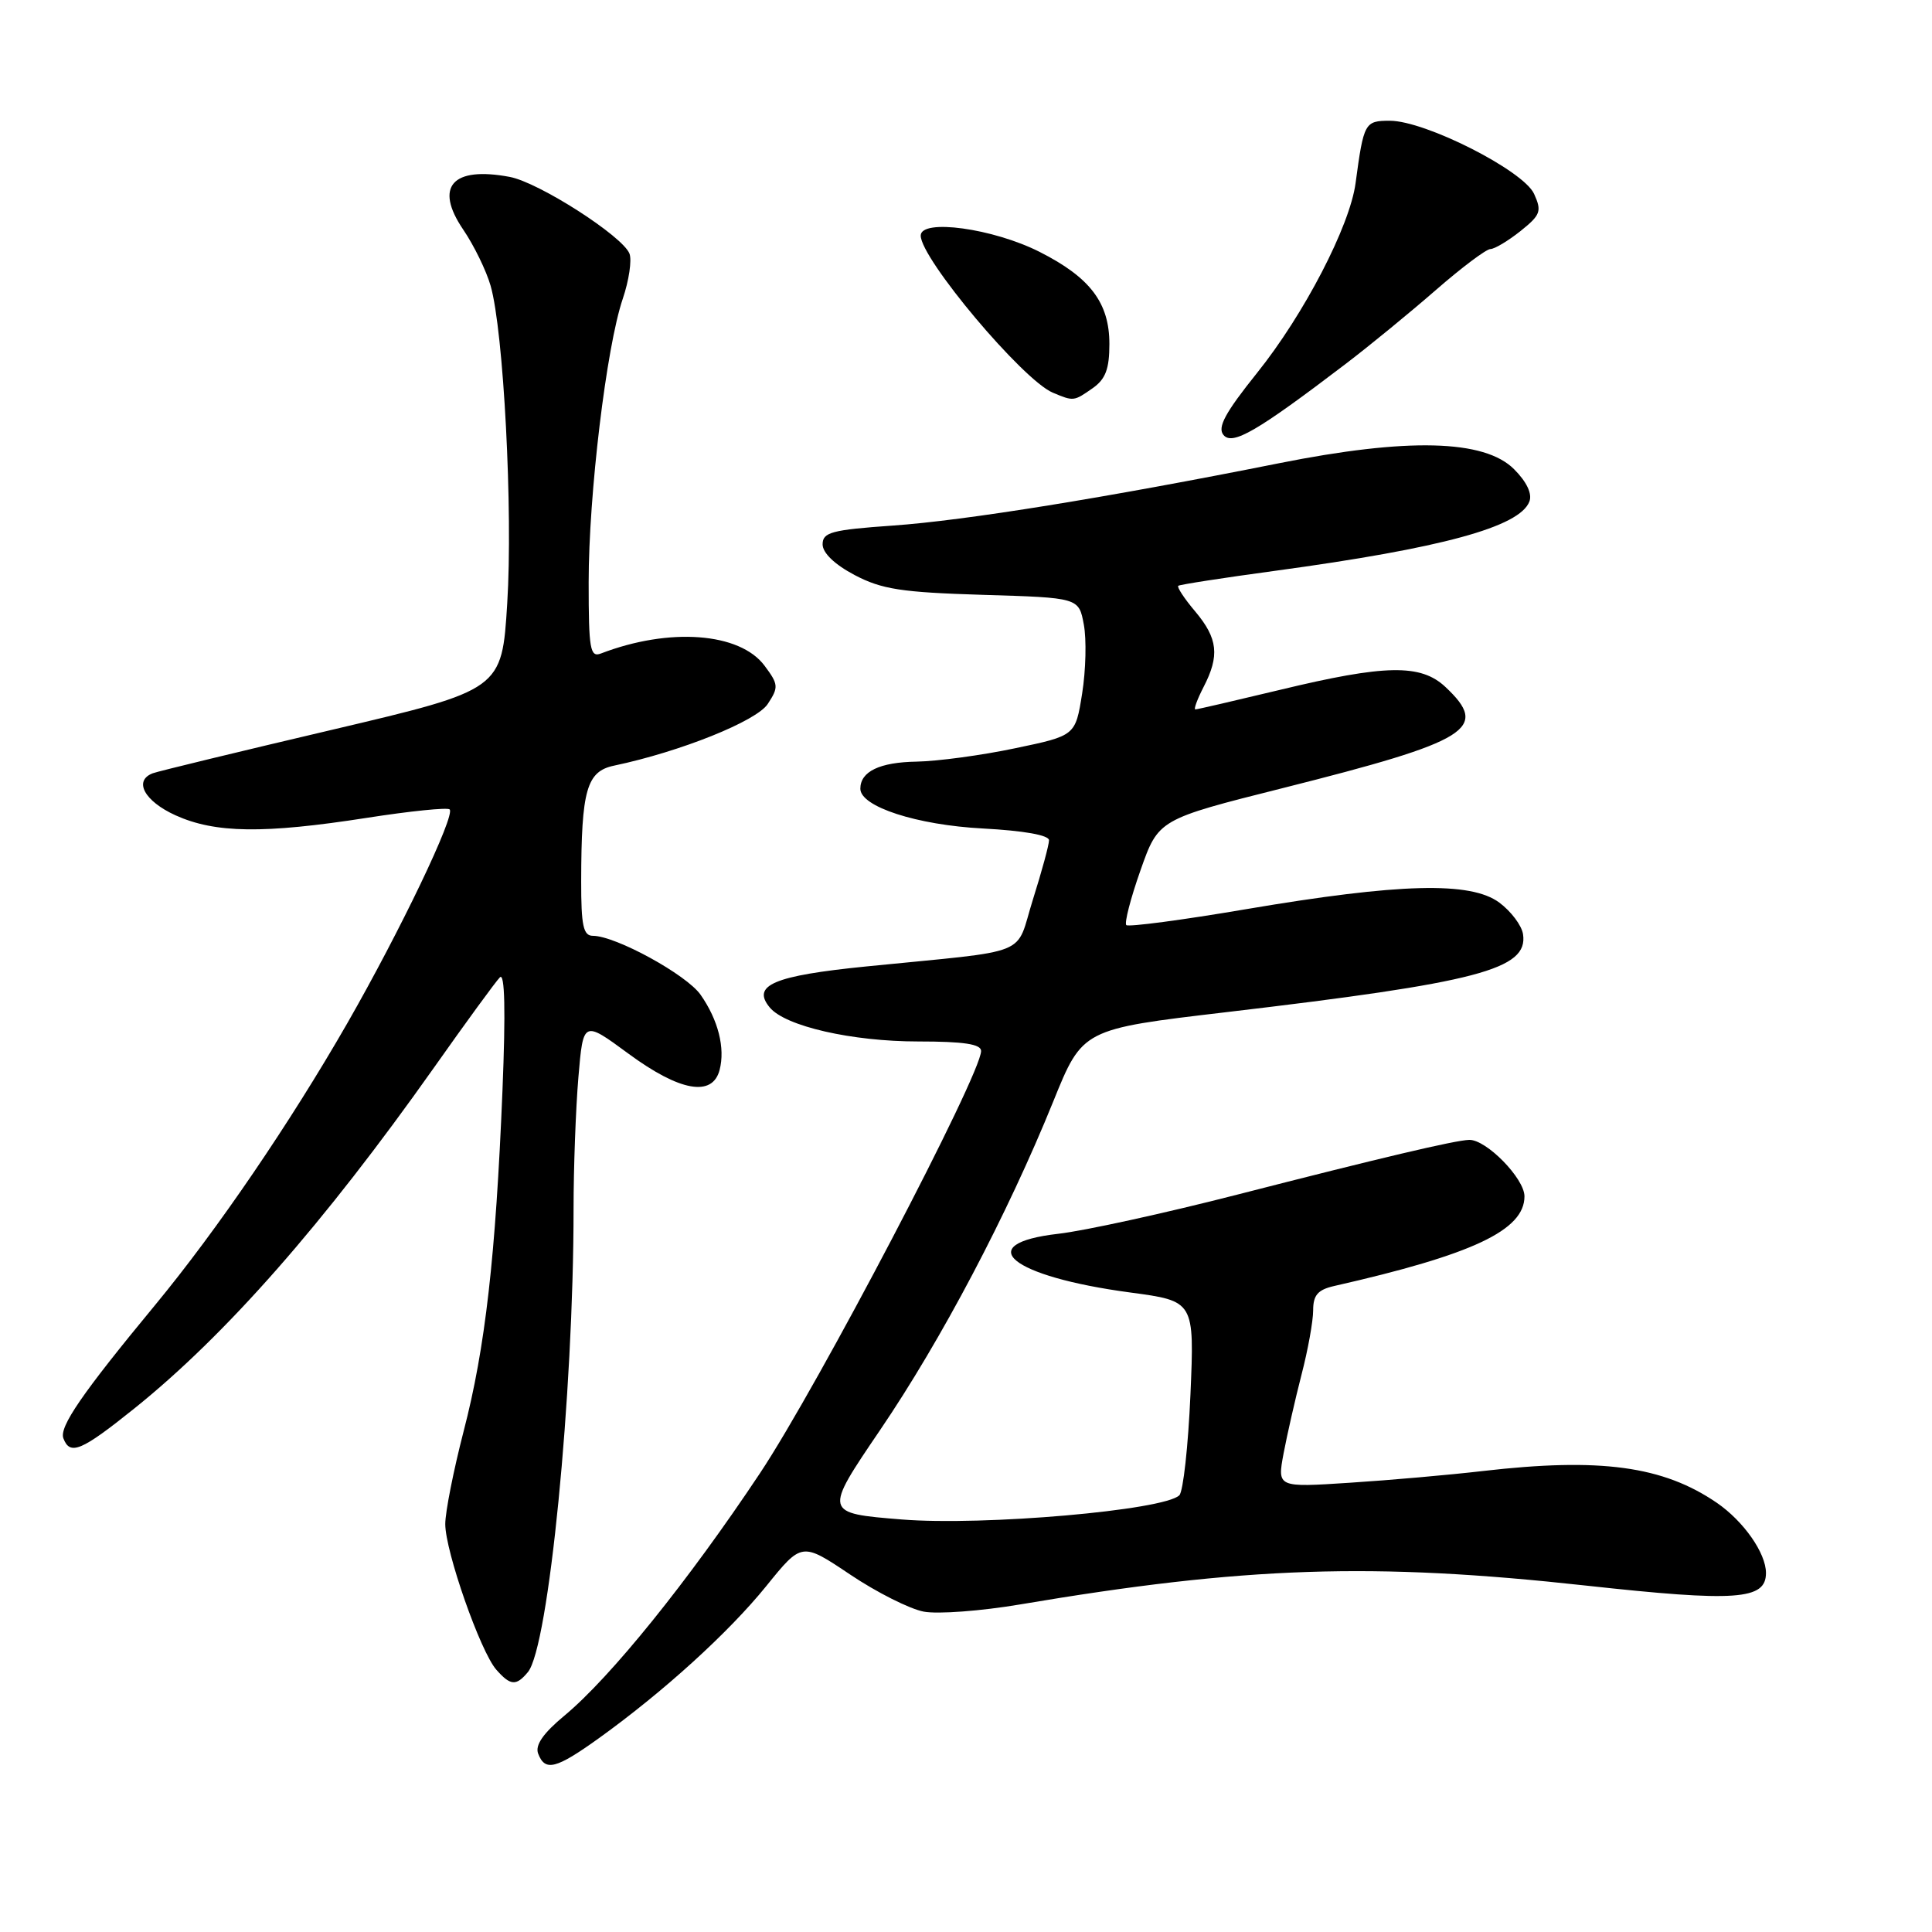 <?xml version="1.0" encoding="UTF-8" standalone="no"?>
<!DOCTYPE svg PUBLIC "-//W3C//DTD SVG 1.1//EN" "http://www.w3.org/Graphics/SVG/1.1/DTD/svg11.dtd" >
<svg xmlns="http://www.w3.org/2000/svg" xmlns:xlink="http://www.w3.org/1999/xlink" version="1.1" viewBox="0 0 256 256">
 <g >
 <path fill="currentColor"
d=" M 79.37 230.31 C 87.91 224.17 96.55 216.32 101.53 210.17 C 106.24 204.34 106.24 204.34 112.64 208.63 C 116.15 210.99 120.55 213.20 122.40 213.55 C 124.26 213.90 129.99 213.47 135.14 212.60 C 164.97 207.56 181.88 206.99 210.17 210.10 C 230.06 212.28 234.00 212.00 234.00 208.43 C 234.00 205.79 231.04 201.57 227.49 199.13 C 220.36 194.25 212.04 193.12 196.47 194.92 C 192.09 195.43 184.17 196.13 178.87 196.47 C 169.24 197.10 169.24 197.10 170.08 192.59 C 170.55 190.11 171.62 185.41 172.46 182.14 C 173.31 178.88 174.00 175.05 174.00 173.62 C 174.00 171.62 174.62 170.90 176.75 170.41 C 195.15 166.24 202.00 163.02 202.00 158.52 C 202.00 156.15 196.93 150.97 194.67 151.04 C 192.80 151.09 182.82 153.45 164.00 158.28 C 154.38 160.75 143.69 163.09 140.25 163.48 C 128.63 164.81 133.91 169.14 149.75 171.26 C 158.27 172.40 158.27 172.40 157.74 184.80 C 157.44 191.62 156.78 197.62 156.27 198.13 C 154.28 200.12 130.31 202.21 119.51 201.34 C 109.14 200.50 109.14 200.50 116.61 189.50 C 124.75 177.52 133.49 160.94 139.57 145.93 C 143.44 136.36 143.44 136.36 162.47 134.12 C 195.92 130.18 202.51 128.45 201.81 123.79 C 201.64 122.64 200.23 120.76 198.67 119.60 C 194.87 116.78 185.48 117.02 165.12 120.47 C 156.67 121.91 149.52 122.85 149.24 122.58 C 148.97 122.30 149.81 119.03 151.12 115.32 C 153.50 108.57 153.50 108.57 170.00 104.42 C 194.82 98.17 197.42 96.56 191.52 91.02 C 188.26 87.96 183.56 88.04 169.60 91.41 C 163.68 92.83 158.64 94.00 158.39 94.00 C 158.15 94.00 158.64 92.67 159.47 91.05 C 161.63 86.88 161.38 84.61 158.38 81.03 C 156.93 79.32 155.92 77.78 156.13 77.62 C 156.33 77.46 162.12 76.56 169.00 75.63 C 191.07 72.63 201.36 69.82 202.65 66.46 C 203.05 65.43 202.30 63.85 200.62 62.17 C 196.69 58.23 186.50 57.98 169.43 61.39 C 146.64 65.94 127.89 68.97 118.32 69.64 C 110.19 70.21 109.00 70.53 109.00 72.13 C 109.00 73.27 110.61 74.81 113.25 76.20 C 116.85 78.09 119.45 78.49 130.22 78.82 C 142.95 79.20 142.95 79.20 143.61 82.75 C 143.98 84.70 143.88 88.81 143.39 91.89 C 142.50 97.48 142.50 97.48 134.50 99.15 C 130.10 100.08 124.23 100.87 121.45 100.92 C 116.55 101.00 114.00 102.23 114.00 104.51 C 114.00 106.89 121.49 109.32 130.25 109.78 C 135.66 110.07 139.00 110.66 139.00 111.34 C 139.00 111.95 138.04 115.47 136.87 119.18 C 134.44 126.89 137.10 125.82 114.78 128.06 C 102.51 129.29 99.55 130.55 102.00 133.50 C 104.06 135.98 112.87 138.00 121.68 138.00 C 127.71 138.00 130.00 138.35 130.00 139.26 C 130.00 142.38 108.35 183.72 100.70 195.21 C 91.18 209.52 80.90 222.26 74.79 227.33 C 71.96 229.68 70.88 231.25 71.31 232.37 C 72.23 234.77 73.67 234.40 79.37 230.31 Z  M 69.95 221.56 C 72.70 218.24 76.00 184.81 76.00 160.19 C 76.00 154.75 76.29 146.91 76.64 142.75 C 77.28 135.21 77.28 135.21 83.25 139.60 C 90.06 144.62 94.40 145.40 95.35 141.78 C 96.11 138.88 95.17 135.15 92.83 131.81 C 90.97 129.15 81.57 124.00 78.56 124.00 C 77.29 124.00 77.00 122.66 77.01 116.75 C 77.03 104.67 77.73 102.21 81.37 101.45 C 90.13 99.61 100.25 95.55 101.73 93.28 C 103.19 91.06 103.16 90.69 101.30 88.20 C 98.02 83.81 88.69 83.11 79.63 86.59 C 78.19 87.14 78.00 86.04 78.00 77.16 C 78.00 65.54 80.35 45.97 82.52 39.59 C 83.34 37.17 83.74 34.48 83.41 33.61 C 82.51 31.29 71.41 24.17 67.54 23.44 C 59.92 22.01 57.52 24.73 61.37 30.41 C 62.80 32.51 64.44 35.87 65.01 37.87 C 66.73 43.88 67.98 67.74 67.21 79.95 C 66.50 91.40 66.50 91.40 44.00 96.70 C 31.62 99.61 20.94 102.20 20.25 102.46 C 17.66 103.44 19.12 106.15 23.25 108.03 C 28.51 110.41 34.92 110.50 48.60 108.37 C 54.36 107.47 59.30 106.97 59.58 107.25 C 60.37 108.03 52.99 123.43 46.01 135.60 C 38.42 148.82 28.78 162.96 20.59 172.88 C 10.85 184.66 7.82 189.08 8.40 190.59 C 9.28 192.90 10.77 192.27 17.80 186.63 C 29.91 176.91 42.89 162.14 57.48 141.50 C 61.75 135.45 65.69 130.05 66.24 129.50 C 66.89 128.84 67.01 133.92 66.58 144.50 C 65.68 166.49 64.30 178.64 61.43 189.66 C 60.10 194.81 59.00 200.34 59.00 201.95 C 59.00 205.56 63.66 218.87 65.77 221.25 C 67.64 223.37 68.40 223.43 69.95 221.56 Z  M 178.28 48.24 C 181.46 45.82 186.85 41.40 190.27 38.42 C 193.69 35.44 196.94 33.00 197.49 33.00 C 198.05 32.99 199.83 31.92 201.47 30.62 C 204.14 28.48 204.32 27.99 203.27 25.68 C 201.85 22.59 188.86 16.00 184.16 16.00 C 180.83 16.00 180.70 16.25 179.62 24.27 C 178.86 29.96 172.79 41.66 166.57 49.41 C 162.34 54.69 161.28 56.64 162.12 57.64 C 163.30 59.06 166.56 57.17 178.28 48.24 Z  M 144.78 51.44 C 146.49 50.24 147.00 48.90 147.00 45.58 C 147.00 40.13 144.46 36.77 137.76 33.38 C 131.60 30.26 122.00 28.94 122.00 31.22 C 122.00 34.27 135.52 50.36 139.50 52.03 C 142.26 53.19 142.28 53.19 144.78 51.44 Z "/>
</g>
</svg>